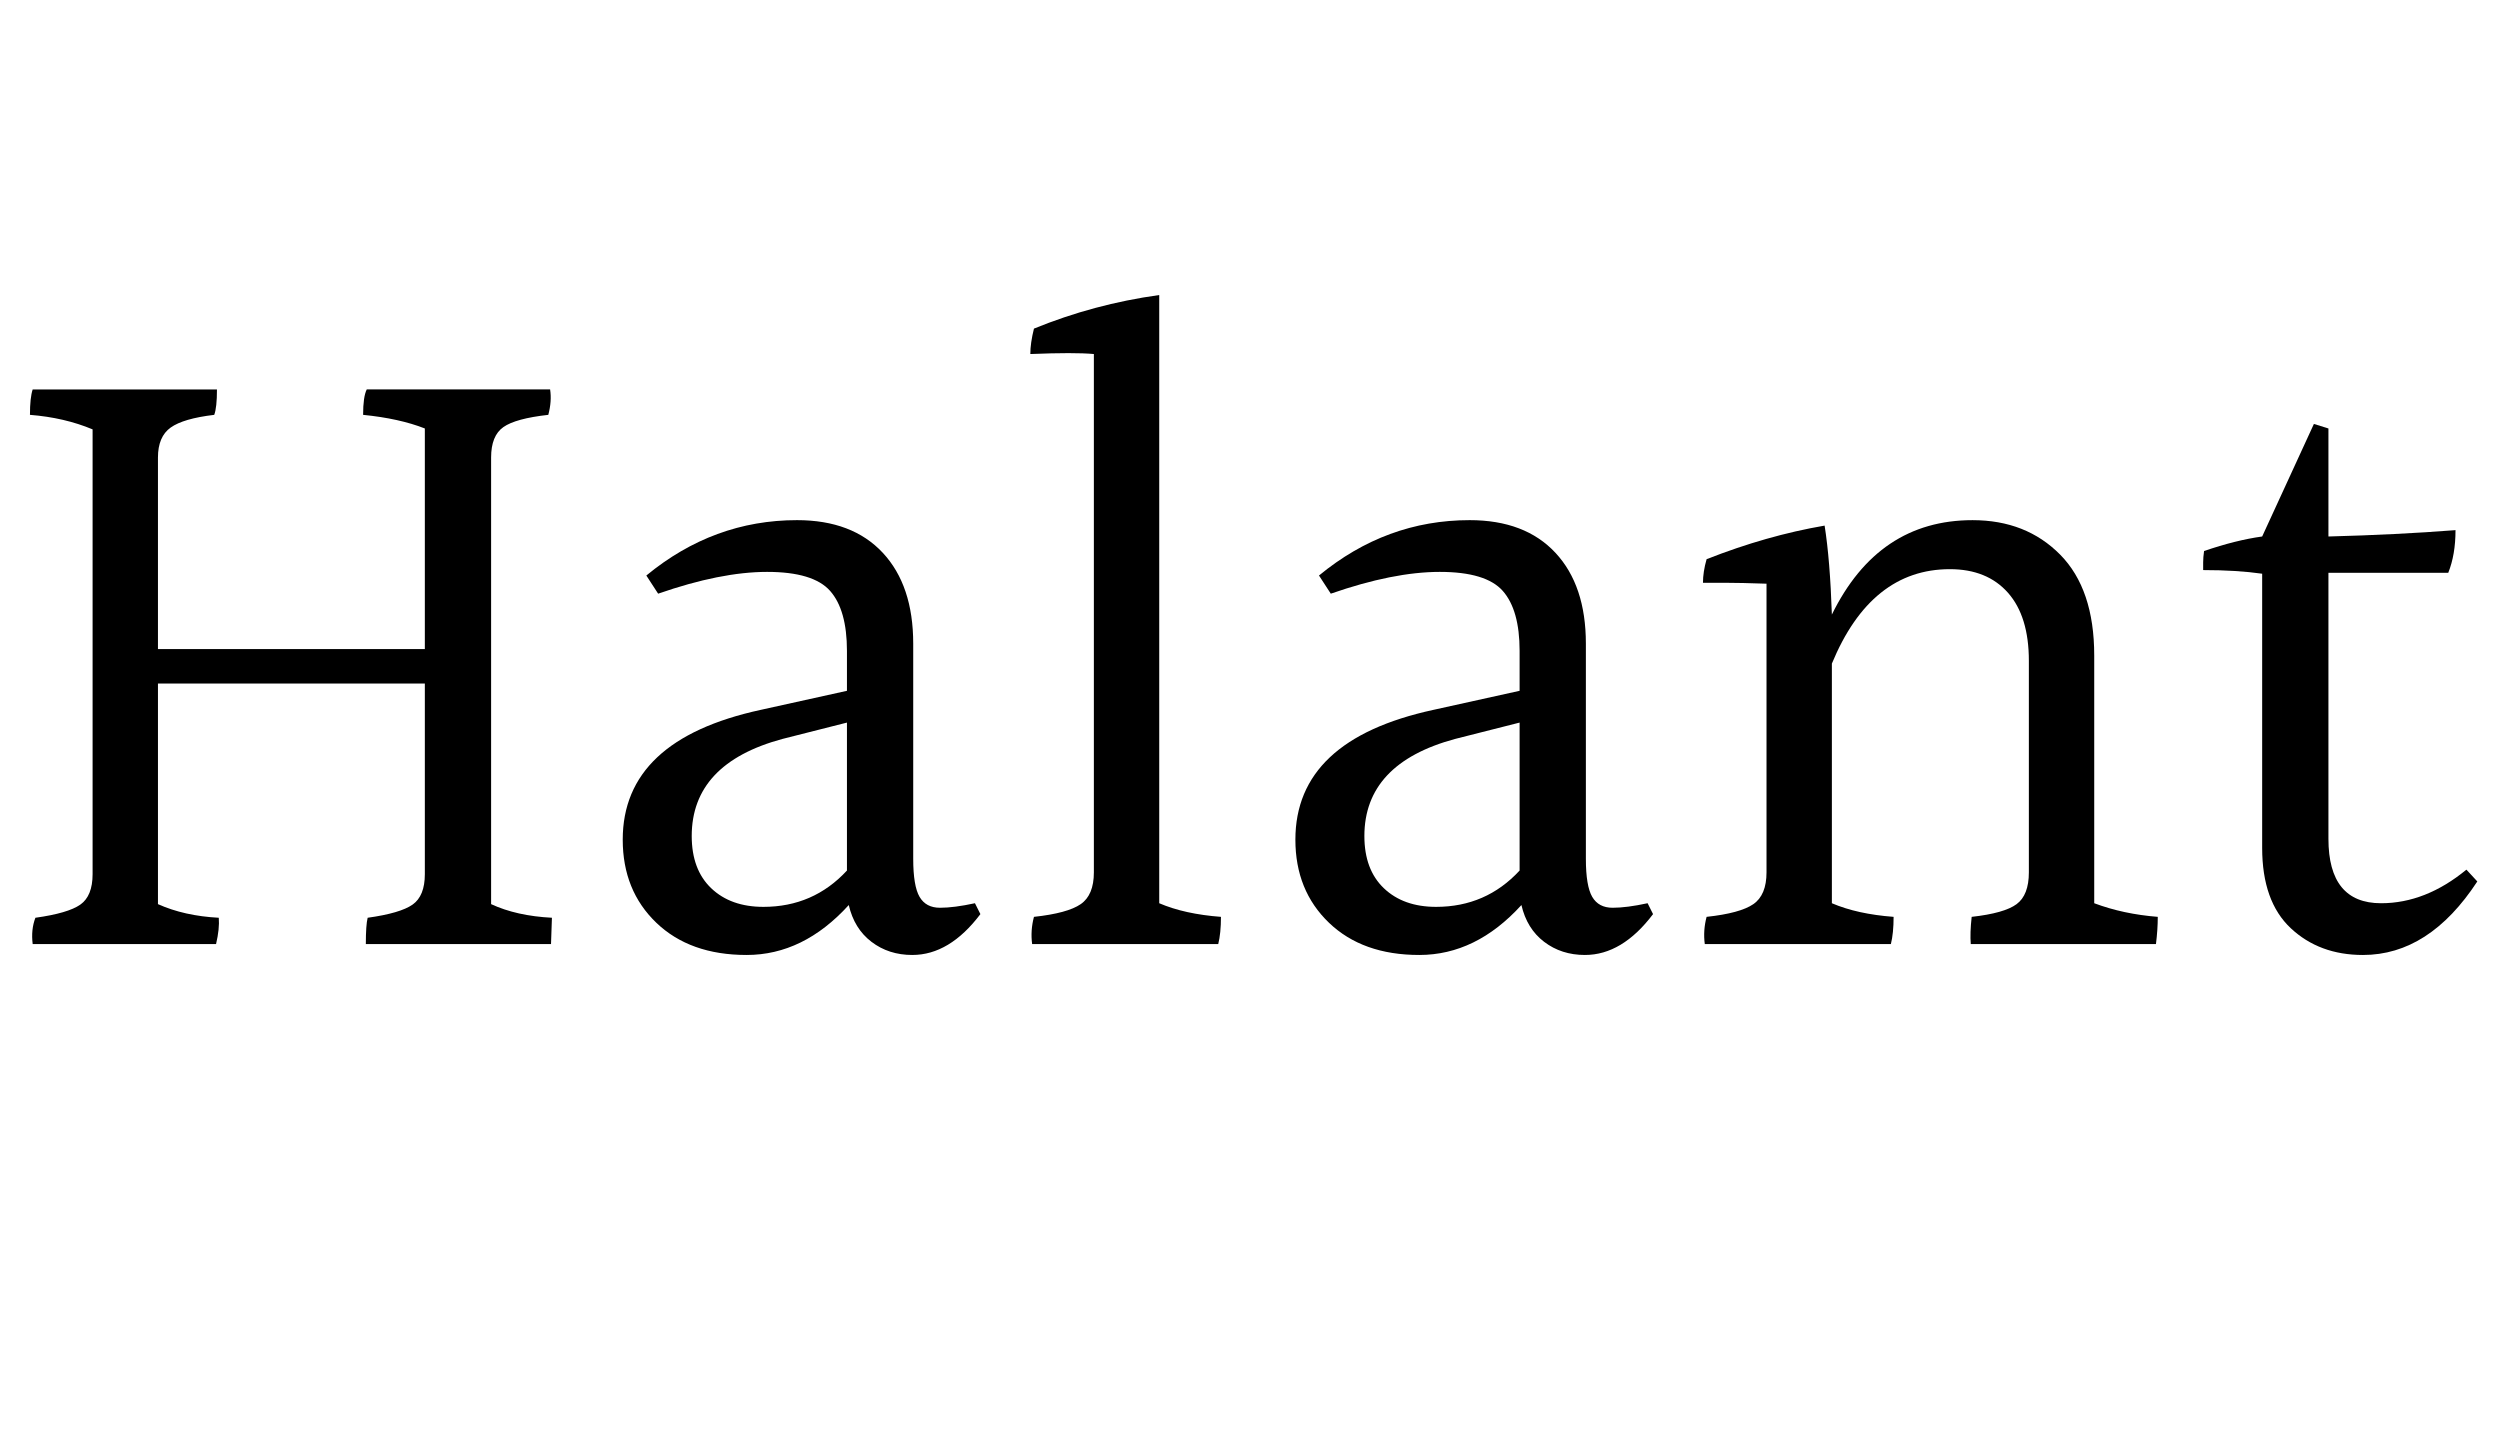 <svg width="44.064" height="25.2" viewBox="0 0 44.064 25.2" xmlns="http://www.w3.org/2000/svg"><path transform="translate(0 17.424) scale(.016 -.016)" d="m608 78-1-29h-204q0 21 2 29 36 5 49.5 14.5t13.5 33.5v210h-294v-243q29-13 67-15 1-12-3-29h-202q-2 16 3 29 36 5 49.5 14.5t13.5 33.5v490q-31 13-69 16 0 19 3 28h203q0-20-3-28-34-4-48-14t-14-33v-211h294v243q-28 11-68 15 0 20 4 28h202q2-13-2-28-36-4-49.5-13.5t-13.5-33.5v-492q28-13 67-15z"/><path transform="translate(10.256 17.424) scale(.016 -.016)" d="m121 168q0-37 21.5-57.5t57.5-20.5q55 0 92 40v163l-71-18q-100-27-100-107zm243-131q-26 0-45 14.5t-25 40.5q-50-55-112.5-55t-99.5 35.5-37 91.5q0 110 152 143l95 21v44q0 45-18.5 66t-69.5 21-120-24l-13 20q74 61 166 61 61 0 94.5-36t33.5-100v-237q0-30 7-42t22.5-12 38.5 5l6-12q-34-45-75-45z"/><path transform="translate(17.696 17.424) scale(.016 -.016)" d="m99 128v571q-11 1-28 1t-42-1q0 12 4 28 66 27 138 37v-670q28-12 68-15 0-18-3-30h-205q-2 15 2 30 37 4 51.5 14t14.5 35z"/><path transform="translate(22.112 17.424) scale(.016 -.016)" d="m121 168q0-37 21.5-57.5t57.5-20.5q55 0 92 40v163l-71-18q-100-27-100-107zm243-131q-26 0-45 14.5t-25 40.5q-50-55-112.5-55t-99.5 35.5-37 91.5q0 110 152 143l95 21v44q0 45-18.5 66t-69.5 21-120-24l-13 20q74 61 166 61 61 0 94.5-36t33.5-100v-237q0-30 7-42t22.5-12 38.5 5l6-12q-34-45-75-45z"/><path transform="translate(29.552 17.424) scale(.016 -.016)" d="m460 367v-273q32-12 70-15 0-14-2-30h-204q-1 12 1 30 36 4 49.5 14t13.5 35v233q0 49-23 75t-64 26q-87 0-130-104v-264q28-12 68-15 0-18-3-30h-205q-2 15 2 30 37 4 51.5 14t14.5 35v318q-29 1-45 1t-25 0q0 12 4 26 66 26 130 37 6-38 8-98 51 104 155 104 59 0 96.5-38t37.5-111z"/><path transform="translate(38.4 17.424) scale(.016 -.016)" d="m203 37q-48 0-79.5 29.5t-31.5 88.5v302q-28 4-65 4 0 3 0 8.5t1 12.5q35 12 64 16l57 124 16-5v-119q76 2 140 7 0-27-8-47h-132v-293q0-71 58-71 49 0 94 37l12-13q-53-81-126-81z"/></svg>